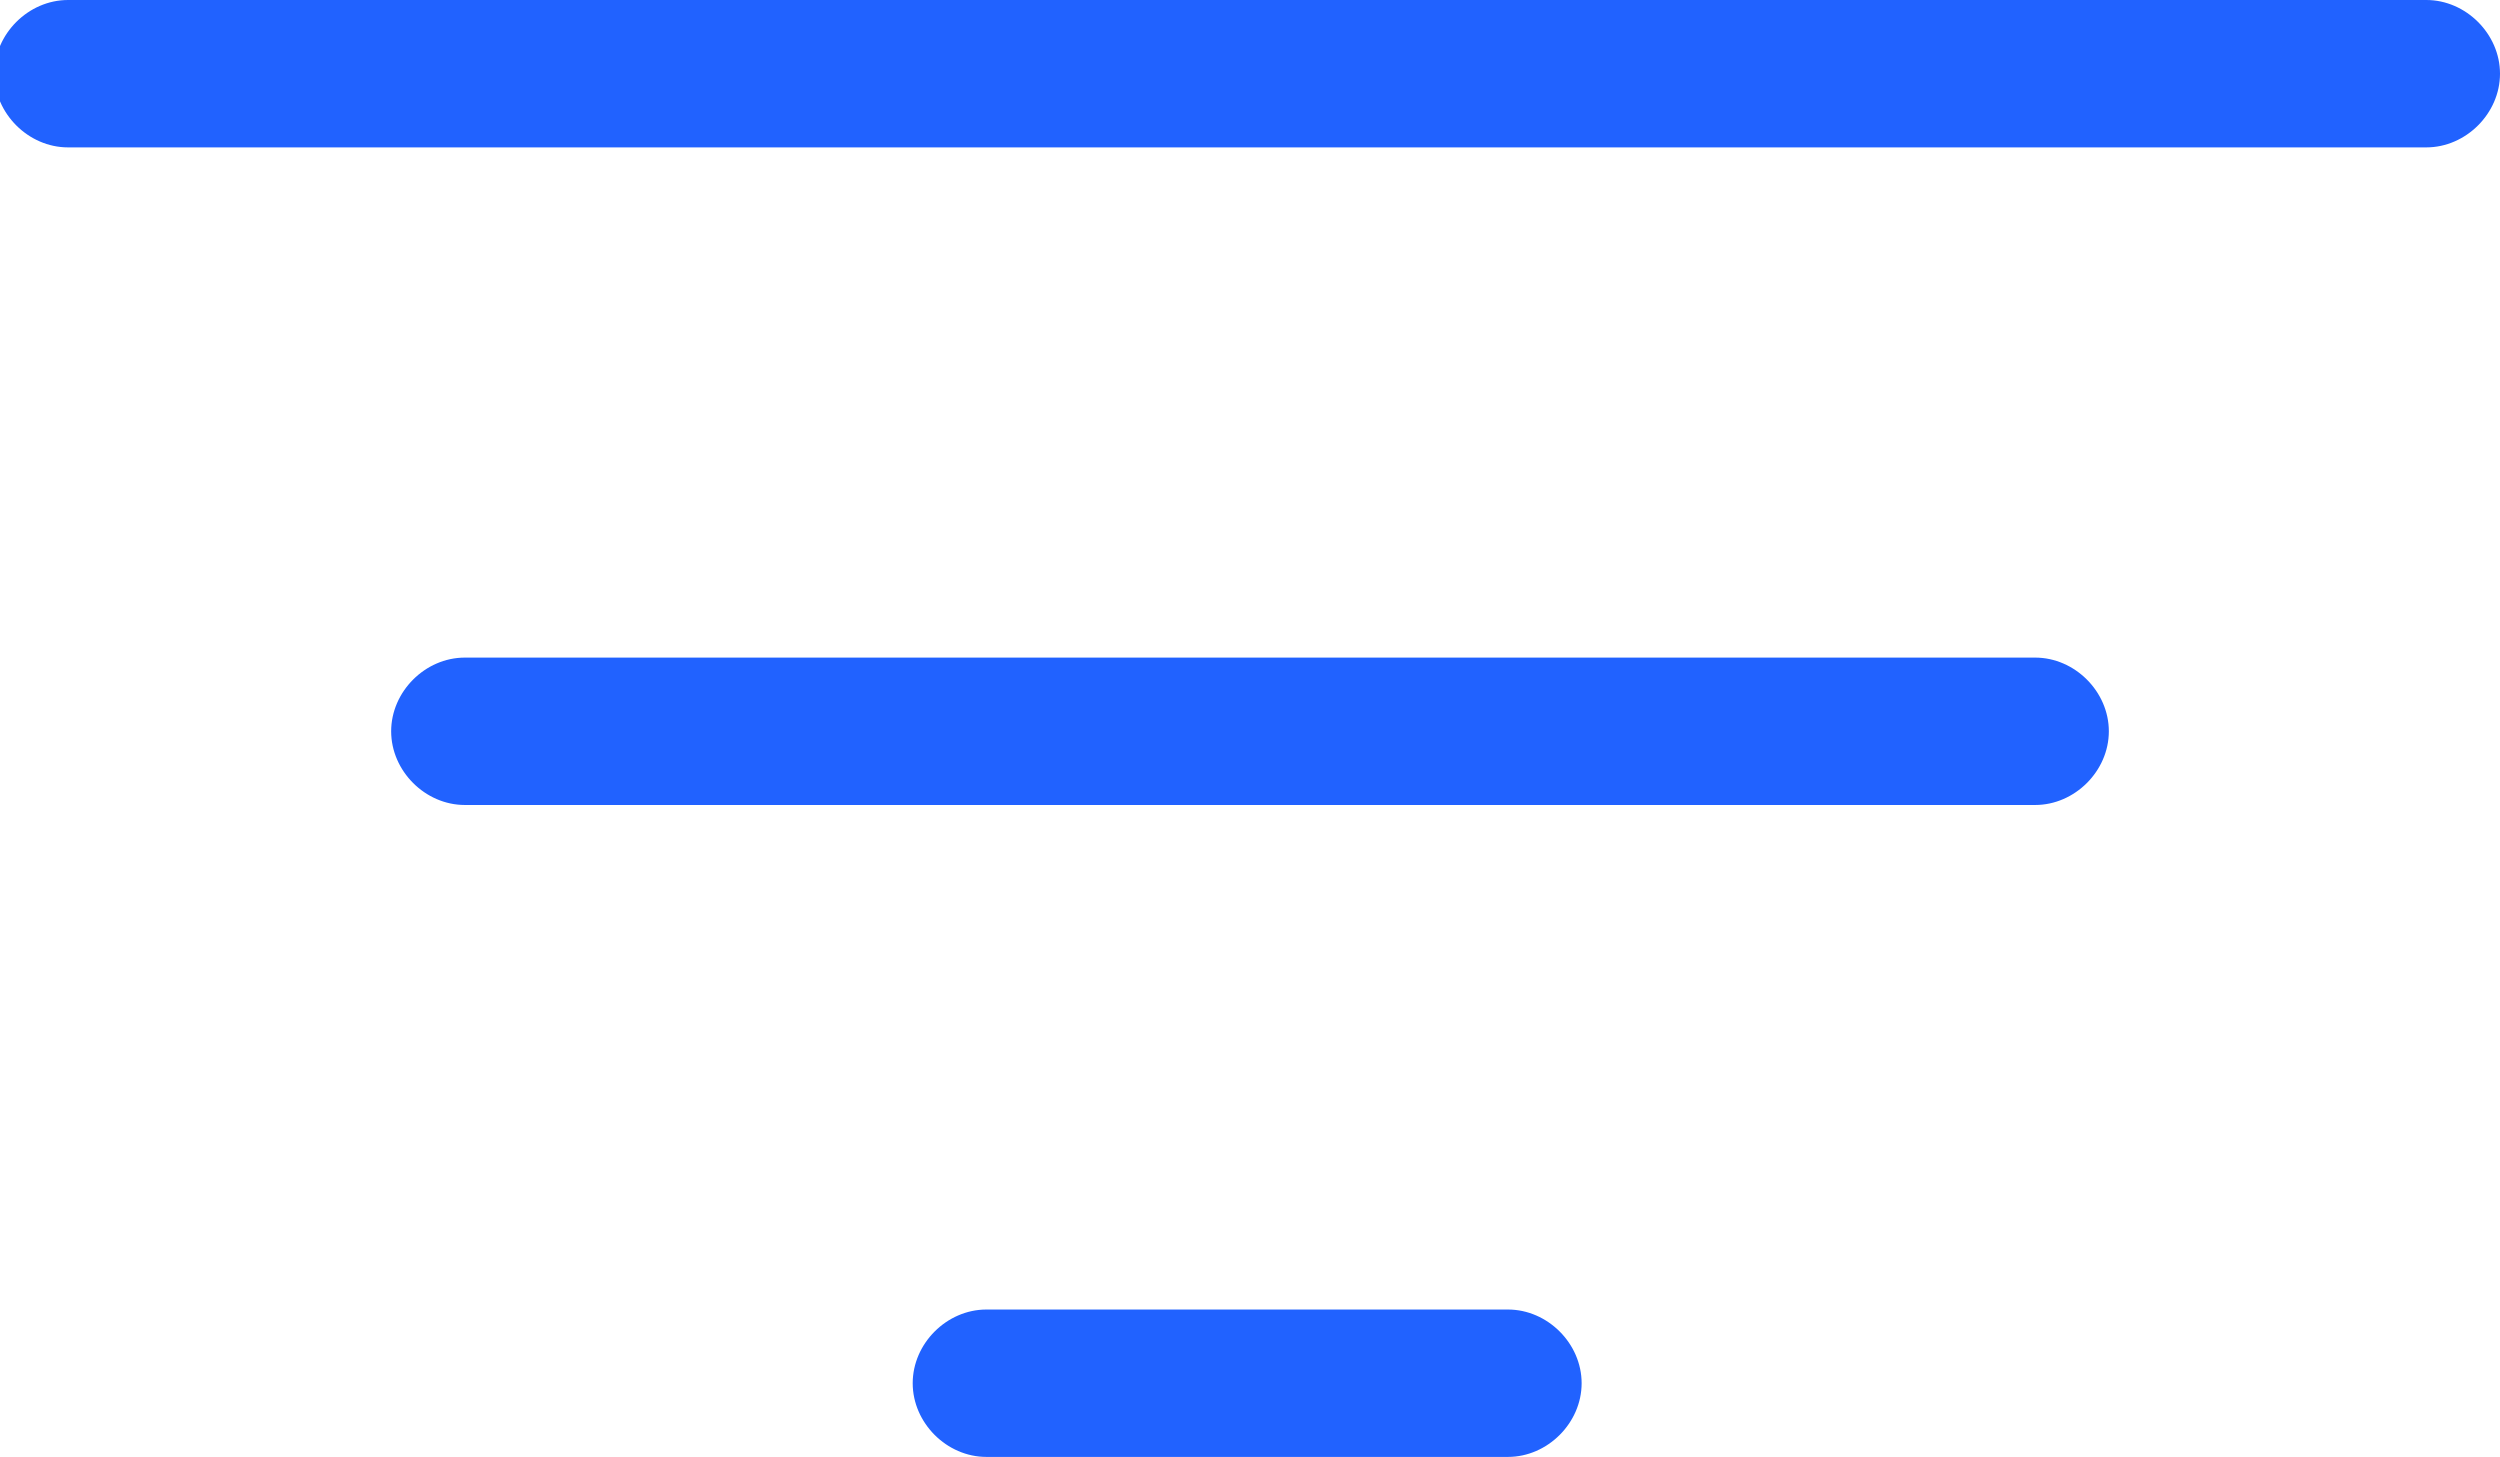 <?xml version="1.0" encoding="utf-8"?>
<!-- Generator: Adobe Illustrator 19.0.0, SVG Export Plug-In . SVG Version: 6.00 Build 0)  -->
<svg version="1.1" id="Layer_1" xmlns="http://www.w3.org/2000/svg" xmlns:xlink="http://www.w3.org/1999/xlink" x="0px" y="0px"
	 viewBox="-358 227.6 44.1 25.7" style="enable-background:new -358 227.6 44.1 25.7;" xml:space="preserve">
<style type="text/css">
	.st0{fill:#2162FF;}
</style>
<g id="XMLID_1606_">
	<g>
		<g id="XMLID_48_">
			<path id="XMLID_49_" class="st0" d="M-315.2,230.2h-41.6c-0.7,0-1.3-0.6-1.3-1.3s0.6-1.3,1.3-1.3h41.6c0.7,0,1.3,0.6,1.3,1.3
				S-314.5,230.2-315.2,230.2z"/>
		</g>
		<g id="XMLID_46_">
			<path id="XMLID_47_" class="st0" d="M-322.1,241.8h-27.7c-0.7,0-1.3-0.6-1.3-1.3s0.6-1.3,1.3-1.3h27.7c0.7,0,1.3,0.6,1.3,1.3
				S-321.4,241.8-322.1,241.8z"/>
		</g>
		<g id="XMLID_44_">
			<path id="XMLID_45_" class="st0" d="M-331.4,253.3h-9.2c-0.7,0-1.3-0.6-1.3-1.3s0.6-1.3,1.3-1.3h9.2c0.7,0,1.3,0.6,1.3,1.3
				S-330.7,253.3-331.4,253.3z"/>
		</g>
	</g>
</g>
</svg>
